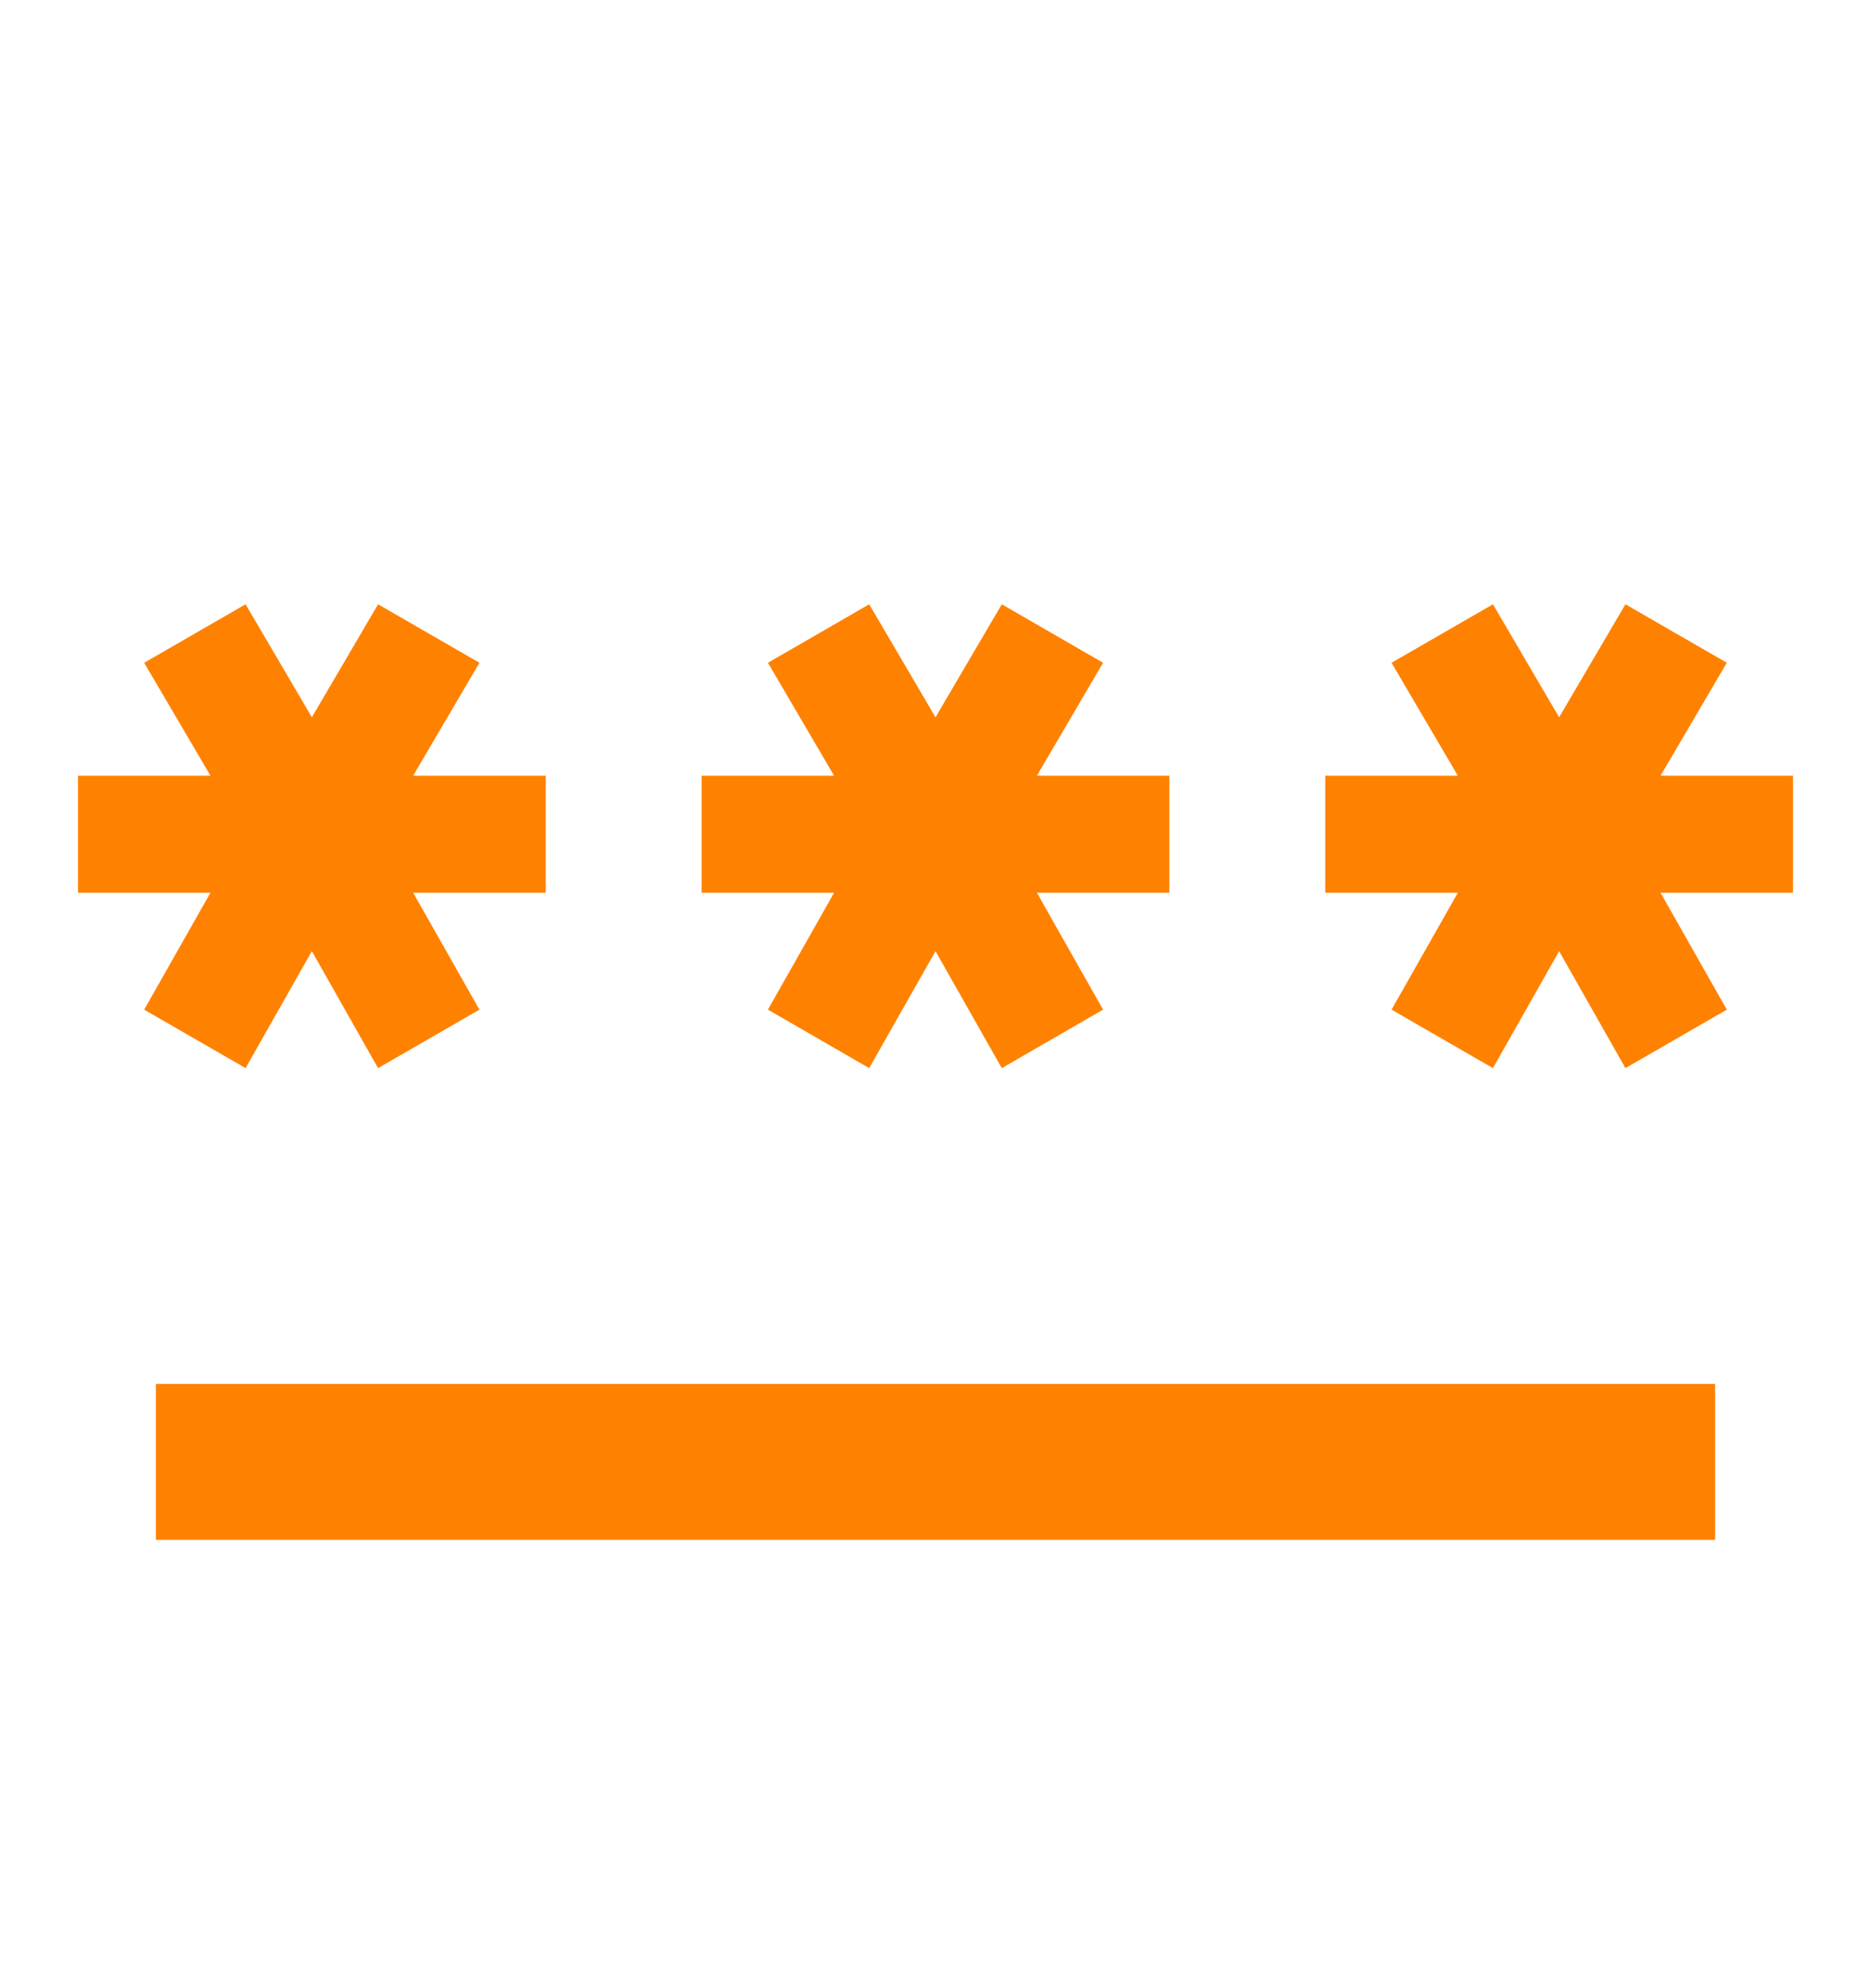 <svg width="16" height="17" viewBox="0 0 16 17" fill="none" xmlns="http://www.w3.org/2000/svg">
<path d="M1.333 13.167V11.833H14.667V13.167H1.333ZM2.1 9.133L1.233 8.633L1.8 7.633H0.667V6.633H1.8L1.233 5.667L2.1 5.167L2.667 6.133L3.233 5.167L4.1 5.667L3.533 6.633H4.667V7.633H3.533L4.1 8.633L3.233 9.133L2.667 8.133L2.1 9.133ZM7.433 9.133L6.567 8.633L7.133 7.633H6V6.633H7.133L6.567 5.667L7.433 5.167L8 6.133L8.567 5.167L9.433 5.667L8.867 6.633H10V7.633H8.867L9.433 8.633L8.567 9.133L8 8.133L7.433 9.133ZM12.767 9.133L11.9 8.633L12.467 7.633H11.333V6.633H12.467L11.9 5.667L12.767 5.167L13.333 6.133L13.9 5.167L14.767 5.667L14.2 6.633H15.333V7.633H14.2L14.767 8.633L13.9 9.133L13.333 8.133L12.767 9.133Z" fill="#FF8100"/>
</svg>
